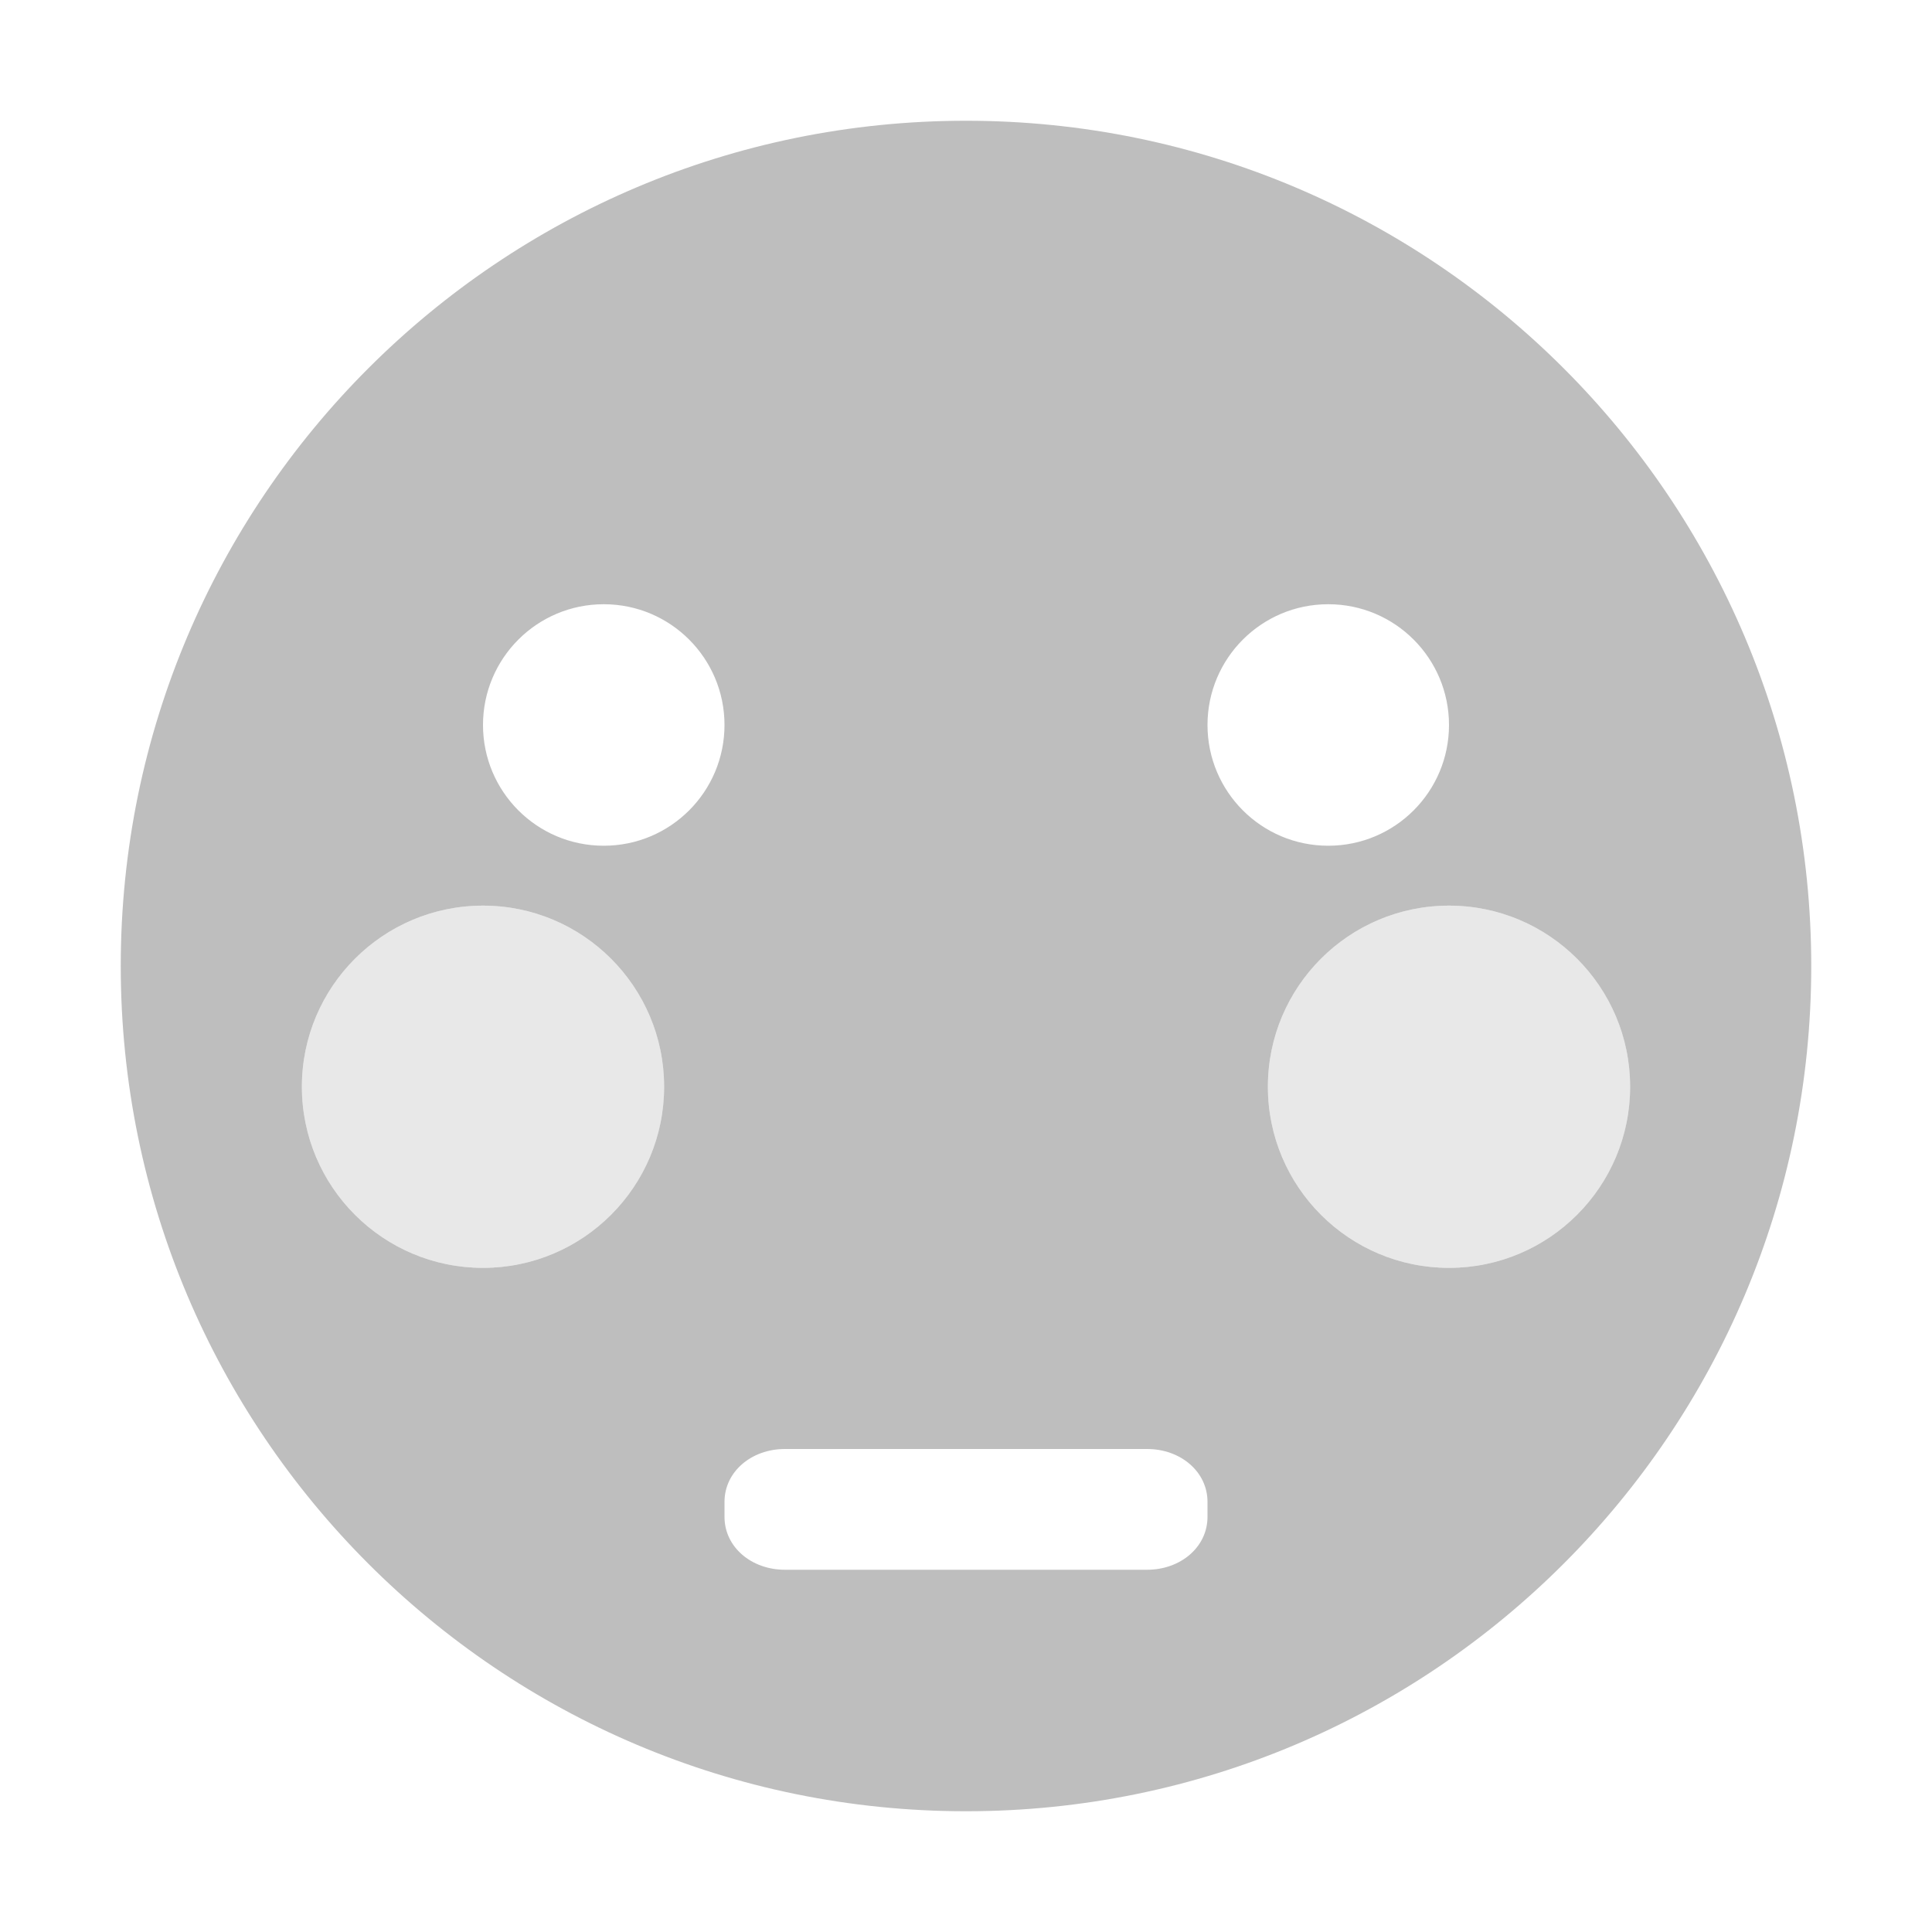<svg xmlns="http://www.w3.org/2000/svg" viewBox="0 0 16 16">
  <defs id="defs3051">
    <style type="text/css" id="current-color-scheme">
      .ColorScheme-Text {
        color:#bebebe;
      }
      </style>
  </defs>
 <path 
     style="fill:currentColor;fill-opacity:1;stroke:none" 
     class="ColorScheme-Text"
     d="M 8 1 C 4.134 1 1 4.134 1 8 C 1 11.866 4.134 15 8 15 C 11.866 15 15 11.866 15 8 C 15 4.134 11.866 1 8 1 z M 5 5.004 C 5.554 5.004 6 5.453 6 6.004 C 6 6.555 5.554 7.004 5 7.004 C 4.446 7.004 4 6.555 4 6.004 C 4 5.453 4.446 5.004 5 5.004 z M 11 5.004 C 11.554 5.004 12 5.453 12 6.004 C 12 6.555 11.554 7.004 11 7.004 C 10.446 7.004 10 6.555 10 6.004 C 10 5.453 10.446 5.004 11 5.004 z M 4 7.5 C 4.828 7.5 5.5 8.172 5.5 9 C 5.5 9.828 4.828 10.5 4 10.5 C 3.172 10.5 2.5 9.828 2.5 9 C 2.5 8.172 3.172 7.5 4 7.5 z M 12 7.5 C 12.828 7.5 13.5 8.172 13.5 9 C 13.5 9.828 12.828 10.5 12 10.5 C 11.172 10.5 10.5 9.828 10.5 9 C 10.5 8.172 11.172 7.5 12 7.5 z M 6.5 12 L 9.5 12 C 9.777 12 10 12.188 10 12.438 L 10 12.562 C 10 12.812 9.777 13 9.5 13 L 6.5 13 C 6.223 13 6 12.812 6 12.562 L 6 12.438 C 6 12.188 6.223 12 6.5 12 z "
     />
 <path 
     style="fill:currentColor;fill-opacity:0.35;stroke:none" 
     class="ColorScheme-Text"
     d="M 4 7.5 C 3.172 7.5 2.5 8.172 2.5 9 C 2.5 9.828 3.172 10.5 4 10.5 C 4.828 10.5 5.5 9.828 5.5 9 C 5.5 8.172 4.828 7.5 4 7.5 z M 12 7.5 C 11.172 7.5 10.5 8.172 10.5 9 C 10.5 9.828 11.172 10.5 12 10.5 C 12.828 10.5 13.5 9.828 13.5 9 C 13.5 8.172 12.828 7.5 12 7.5 z "
     />
</svg>
